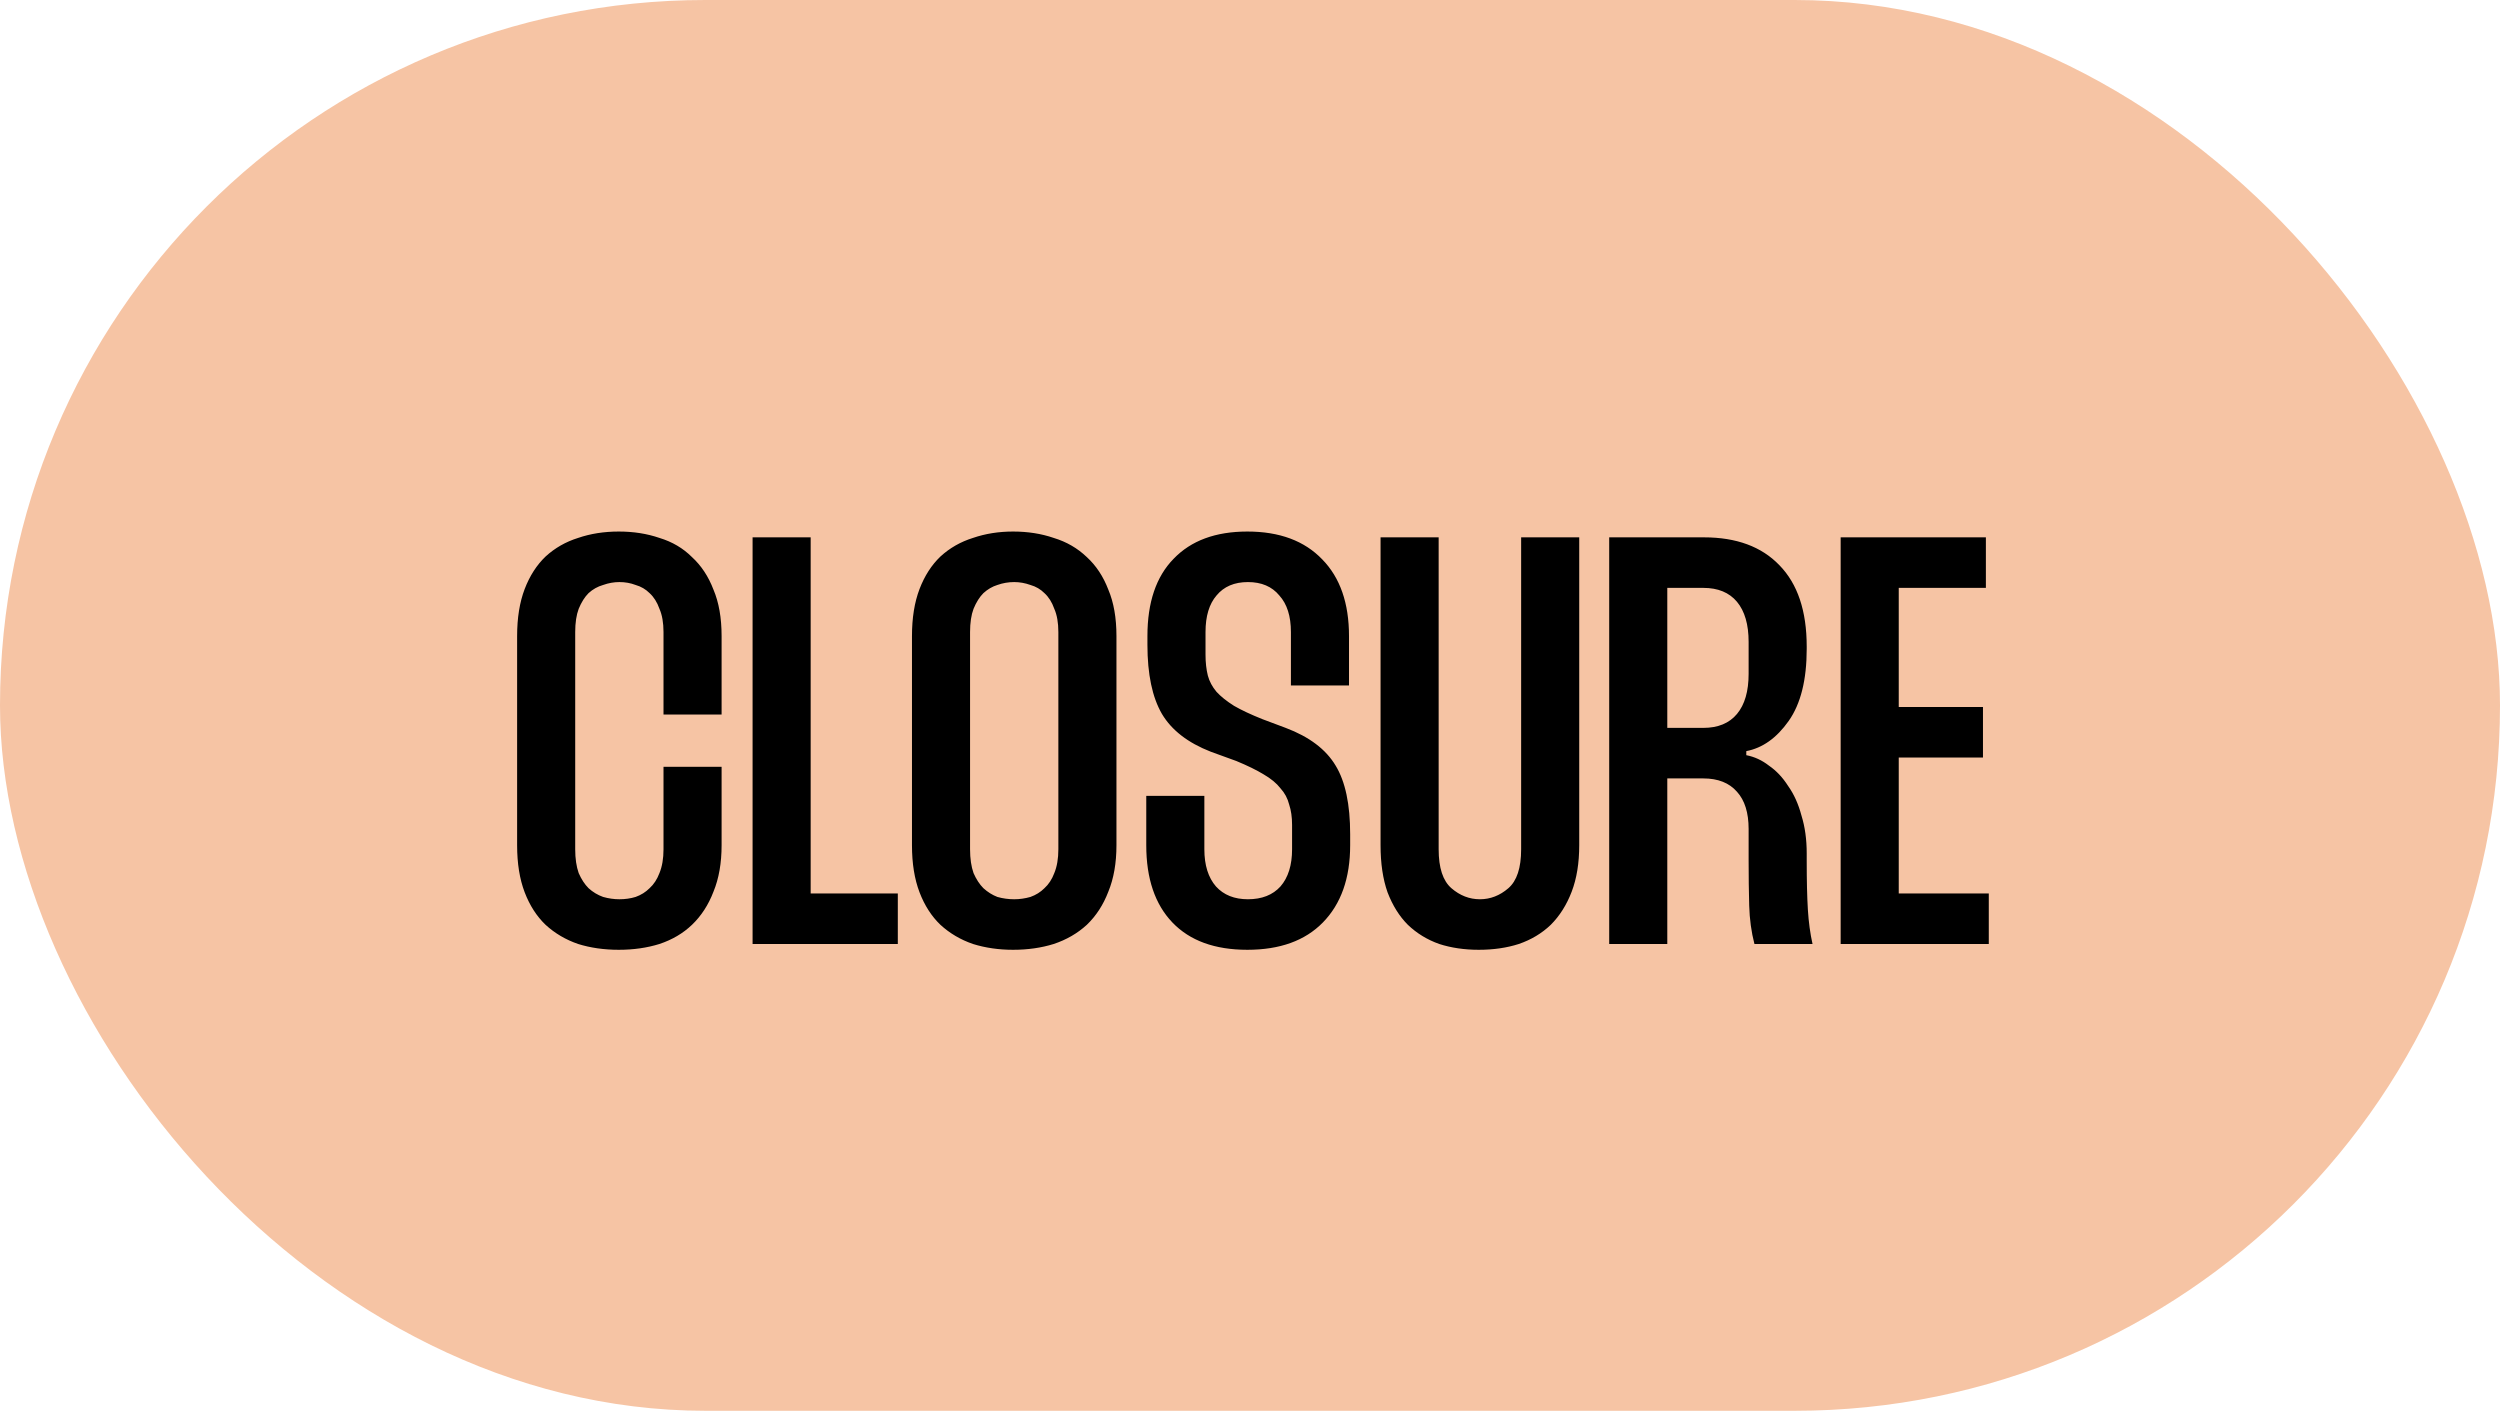 <svg width="241" height="136" viewBox="0 0 241 136" fill="none" xmlns="http://www.w3.org/2000/svg">
<rect width="241" height="136" rx="68" fill="#F6C4A4"/>
<path d="M55.45 81.872C55.45 82.768 55.562 83.533 55.786 84.168C56.048 84.765 56.365 85.251 56.739 85.624C57.149 85.997 57.616 86.277 58.139 86.464C58.661 86.613 59.184 86.688 59.706 86.688C60.267 86.688 60.789 86.613 61.275 86.464C61.797 86.277 62.245 85.997 62.618 85.624C63.029 85.251 63.346 84.765 63.571 84.168C63.832 83.533 63.962 82.768 63.962 81.872V73.92H69.562V81.48C69.562 83.197 69.301 84.691 68.778 85.96C68.293 87.229 67.603 88.293 66.707 89.152C65.848 89.973 64.802 90.589 63.571 91C62.376 91.373 61.069 91.56 59.651 91.56C58.232 91.56 56.925 91.373 55.73 91C54.536 90.589 53.49 89.973 52.594 89.152C51.736 88.331 51.064 87.285 50.578 86.016C50.093 84.747 49.85 83.235 49.85 81.48V61.32C49.85 59.565 50.093 58.053 50.578 56.784C51.064 55.515 51.736 54.469 52.594 53.648C53.49 52.827 54.536 52.229 55.73 51.856C56.925 51.445 58.232 51.24 59.651 51.24C61.069 51.24 62.376 51.445 63.571 51.856C64.802 52.229 65.848 52.845 66.707 53.704C67.603 54.525 68.293 55.571 68.778 56.84C69.301 58.072 69.562 59.565 69.562 61.32V68.88H63.962V60.928C63.962 60.032 63.832 59.285 63.571 58.688C63.346 58.053 63.029 57.549 62.618 57.176C62.245 56.803 61.797 56.541 61.275 56.392C60.789 56.205 60.267 56.112 59.706 56.112C59.184 56.112 58.661 56.205 58.139 56.392C57.616 56.541 57.149 56.803 56.739 57.176C56.365 57.549 56.048 58.053 55.786 58.688C55.562 59.285 55.45 60.032 55.45 60.928V81.872ZM78.148 51.8V86.128H86.549V91H72.549V51.8H78.148ZM87.914 61.32C87.914 59.565 88.157 58.053 88.642 56.784C89.128 55.515 89.8 54.469 90.658 53.648C91.554 52.827 92.6 52.229 93.794 51.856C94.989 51.445 96.277 51.24 97.658 51.24C99.077 51.24 100.384 51.445 101.578 51.856C102.81 52.229 103.874 52.845 104.77 53.704C105.666 54.525 106.357 55.571 106.842 56.84C107.365 58.072 107.626 59.565 107.626 61.32V81.48C107.626 83.197 107.365 84.691 106.842 85.96C106.357 87.229 105.666 88.293 104.77 89.152C103.874 89.973 102.81 90.589 101.578 91C100.384 91.373 99.077 91.56 97.658 91.56C96.277 91.56 94.989 91.373 93.794 91C92.6 90.589 91.554 89.973 90.658 89.152C89.8 88.331 89.128 87.285 88.642 86.016C88.157 84.747 87.914 83.235 87.914 81.48V61.32ZM93.514 81.872C93.514 82.768 93.626 83.533 93.85 84.168C94.112 84.765 94.429 85.251 94.802 85.624C95.213 85.997 95.661 86.277 96.146 86.464C96.669 86.613 97.21 86.688 97.77 86.688C98.293 86.688 98.816 86.613 99.338 86.464C99.861 86.277 100.309 85.997 100.682 85.624C101.093 85.251 101.41 84.765 101.634 84.168C101.896 83.533 102.026 82.768 102.026 81.872V60.928C102.026 60.032 101.896 59.285 101.634 58.688C101.41 58.053 101.093 57.549 100.682 57.176C100.309 56.803 99.861 56.541 99.338 56.392C98.816 56.205 98.293 56.112 97.77 56.112C97.21 56.112 96.669 56.205 96.146 56.392C95.661 56.541 95.213 56.803 94.802 57.176C94.429 57.549 94.112 58.053 93.85 58.688C93.626 59.285 93.514 60.032 93.514 60.928V81.872ZM124.444 66.08V60.928C124.444 59.397 124.071 58.221 123.324 57.4C122.615 56.541 121.607 56.112 120.3 56.112C118.994 56.112 117.986 56.541 117.276 57.4C116.567 58.221 116.212 59.397 116.212 60.928V63.112C116.212 63.859 116.287 64.531 116.436 65.128C116.586 65.688 116.866 66.211 117.276 66.696C117.687 67.144 118.247 67.592 118.956 68.04C119.666 68.451 120.58 68.88 121.7 69.328L123.94 70.168C126.218 71.027 127.823 72.24 128.756 73.808C129.69 75.339 130.156 77.541 130.156 80.416V81.48C130.156 84.653 129.279 87.136 127.524 88.928C125.807 90.683 123.38 91.56 120.244 91.56C117.108 91.56 114.7 90.683 113.02 88.928C111.34 87.173 110.5 84.691 110.5 81.48V76.72H116.1V81.872C116.1 83.403 116.474 84.597 117.22 85.456C117.967 86.277 118.994 86.688 120.3 86.688C121.644 86.688 122.69 86.277 123.436 85.456C124.183 84.597 124.556 83.403 124.556 81.872V79.52C124.556 78.773 124.463 78.12 124.276 77.56C124.127 76.963 123.847 76.44 123.436 75.992C123.063 75.507 122.522 75.059 121.812 74.648C121.14 74.237 120.263 73.808 119.18 73.36L116.716 72.464C114.514 71.605 112.946 70.392 112.012 68.824C111.079 67.219 110.612 64.997 110.612 62.16V61.32C110.612 58.072 111.452 55.589 113.132 53.872C114.812 52.117 117.183 51.24 120.244 51.24C123.343 51.24 125.751 52.136 127.468 53.928C129.186 55.683 130.044 58.147 130.044 61.32V66.08H124.444ZM138.686 51.8V81.872C138.686 83.664 139.097 84.915 139.918 85.624C140.74 86.333 141.654 86.688 142.662 86.688C143.67 86.688 144.585 86.333 145.406 85.624C146.228 84.915 146.638 83.664 146.638 81.872V51.8H152.238V81.48C152.238 83.197 151.996 84.691 151.51 85.96C151.025 87.229 150.353 88.293 149.494 89.152C148.636 89.973 147.609 90.589 146.414 91C145.257 91.373 143.969 91.56 142.55 91.56C141.169 91.56 139.9 91.373 138.742 91C137.585 90.589 136.577 89.973 135.718 89.152C134.897 88.331 134.244 87.285 133.758 86.016C133.31 84.747 133.086 83.235 133.086 81.48V51.8H138.686ZM164.255 51.8C167.391 51.8 169.817 52.696 171.535 54.488C173.289 56.28 174.167 58.893 174.167 62.328V62.552C174.167 65.539 173.588 67.853 172.431 69.496C171.273 71.139 169.911 72.109 168.343 72.408V72.8C169.127 72.949 169.855 73.285 170.527 73.808C171.236 74.293 171.852 74.947 172.375 75.768C172.935 76.552 173.364 77.504 173.663 78.624C173.999 79.707 174.167 80.92 174.167 82.264V82.992C174.167 84.896 174.204 86.464 174.279 87.696C174.353 88.891 174.503 89.992 174.727 91H169.127C168.828 89.843 168.66 88.611 168.623 87.304C168.585 85.96 168.567 84.504 168.567 82.936V79.912C168.567 78.344 168.193 77.149 167.447 76.328C166.7 75.469 165.617 75.04 164.199 75.04H160.727V91H155.127V51.8H164.255ZM160.727 70.168H164.199C165.617 70.168 166.7 69.72 167.447 68.824C168.193 67.928 168.567 66.64 168.567 64.96V61.88C168.567 60.2 168.193 58.912 167.447 58.016C166.7 57.12 165.617 56.672 164.199 56.672H160.727V70.168ZM183.039 56.672V68.152H191.159V73.024H183.039V86.128H191.719V91H177.439V51.8H191.439V56.672H183.039Z" fill="black"/>
</svg>
